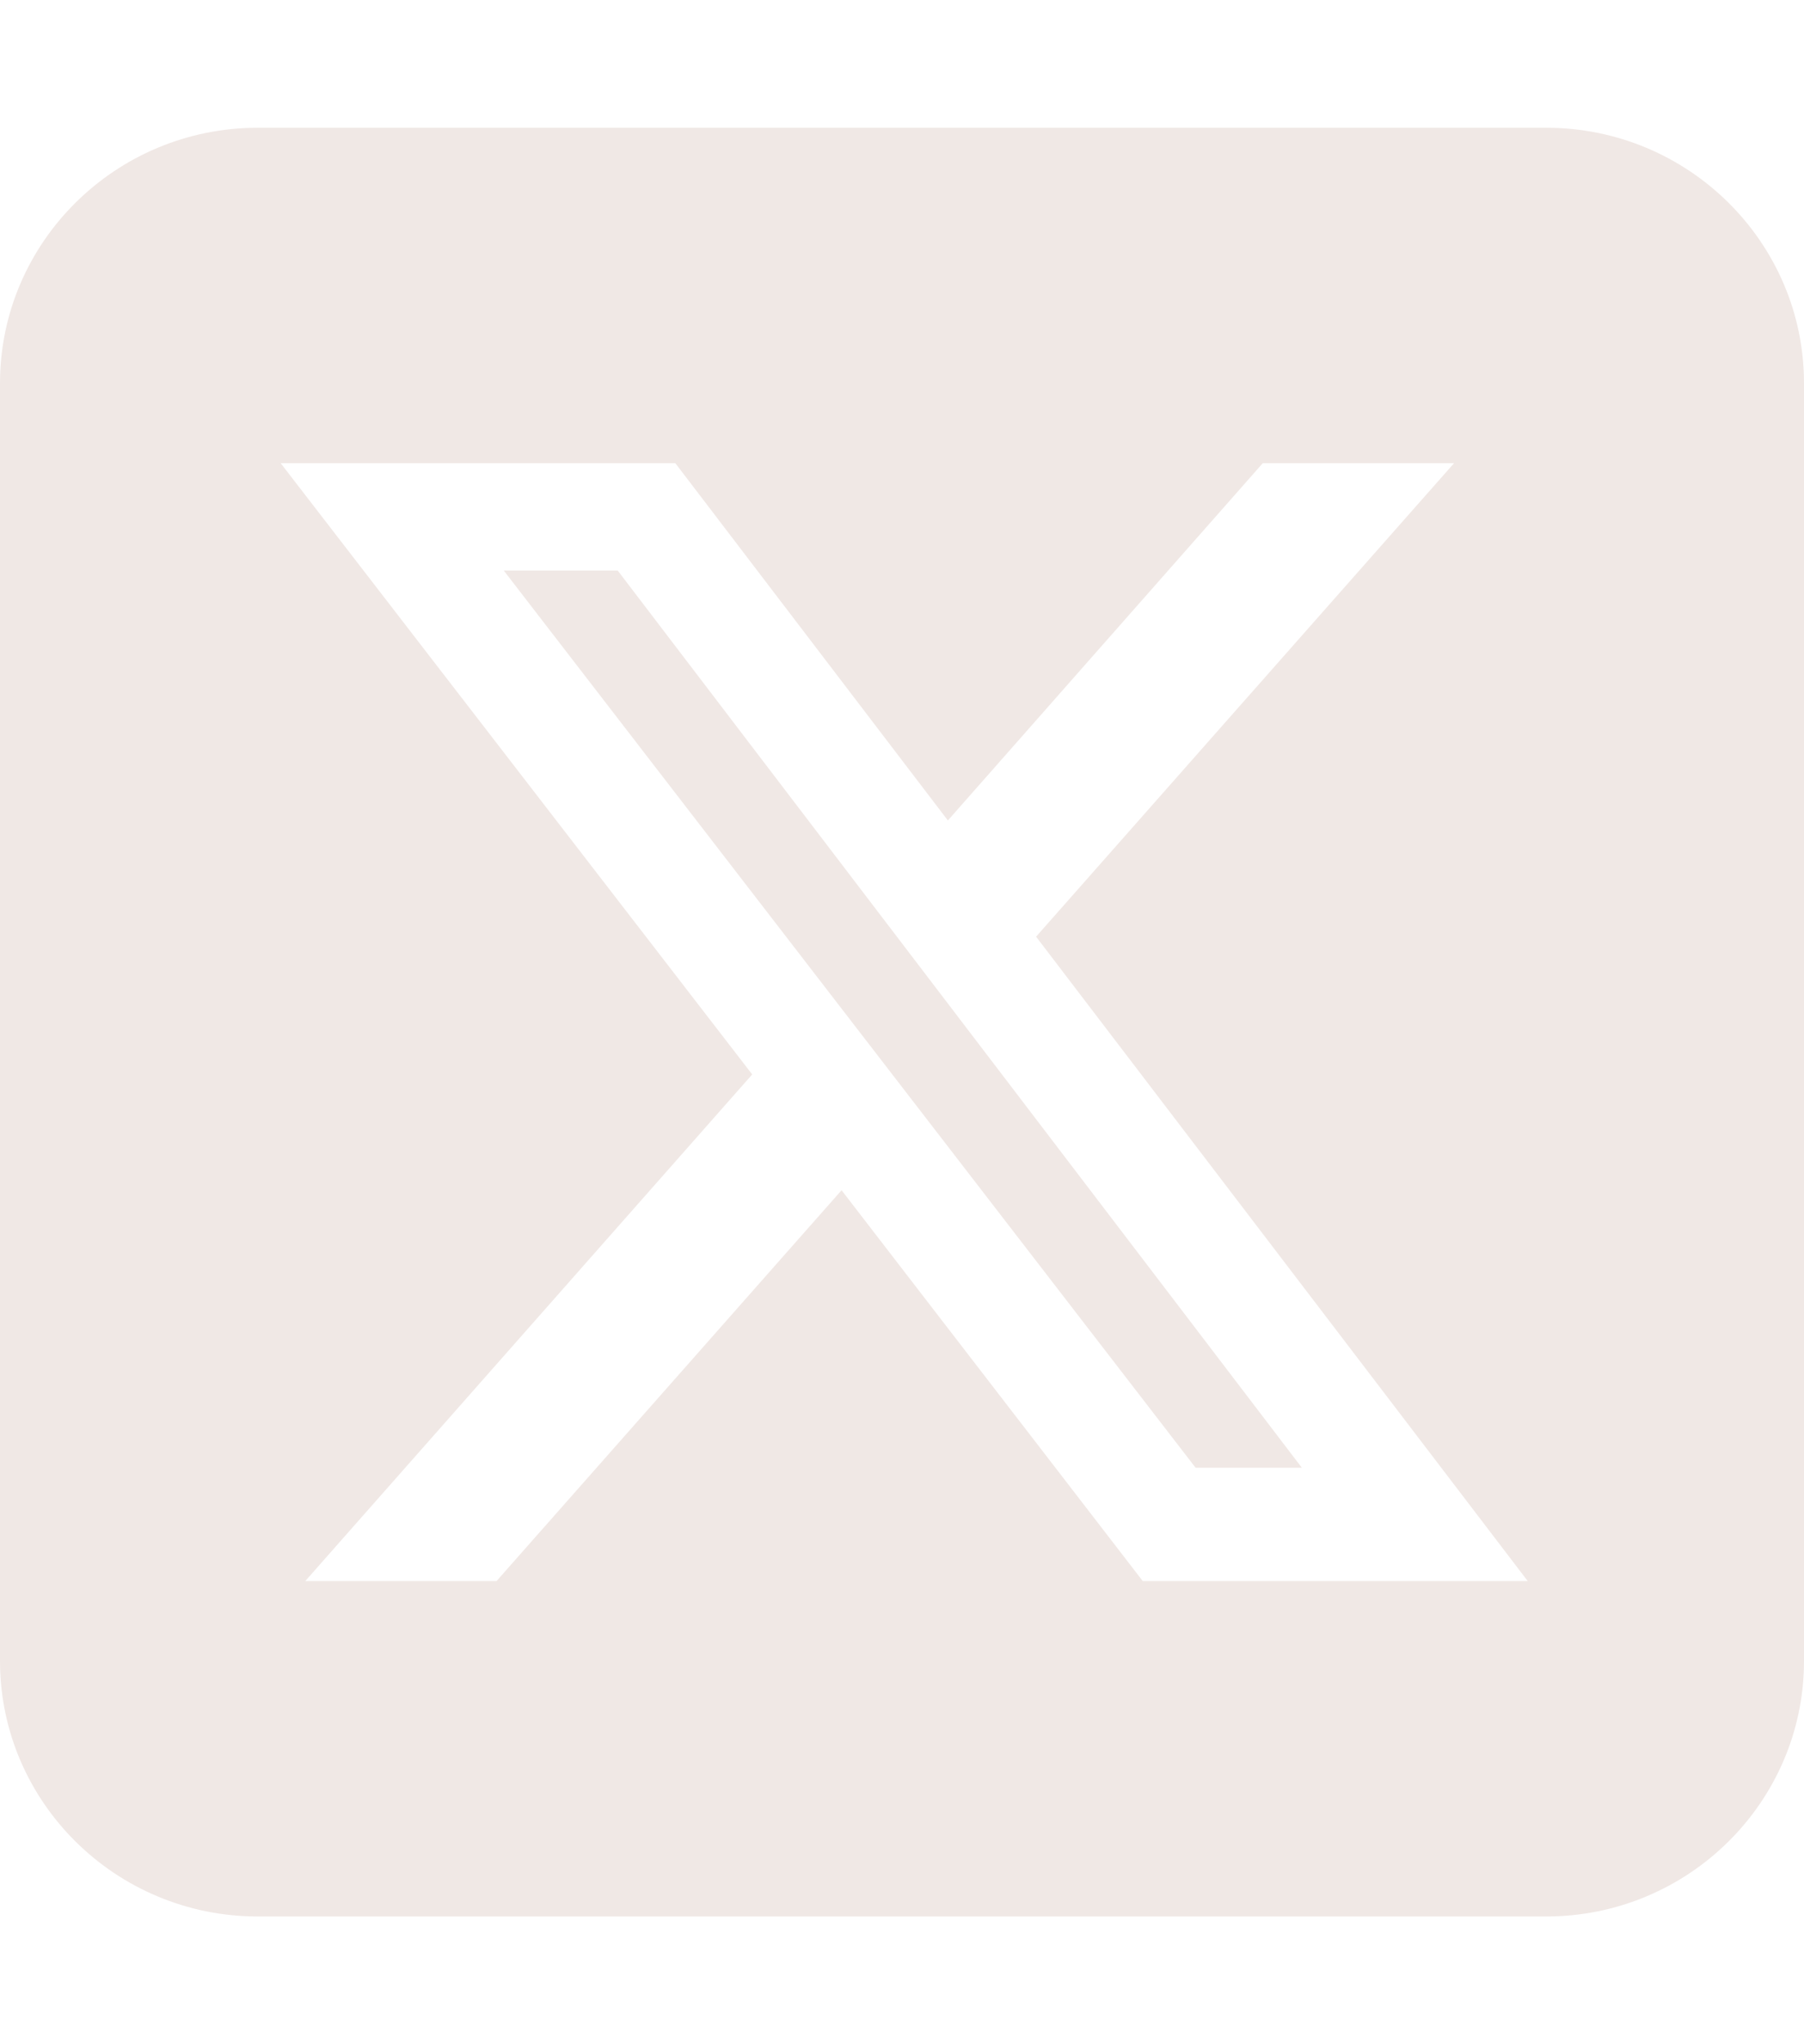 <svg width="30" height="34" viewBox="0 0 30 34" fill="none" xmlns="http://www.w3.org/2000/svg">
<g clip-path="url(#clip0_82_257)">
<path d="M4.286 2.125C1.922 2.125 -0 4.031 -0 6.375V27.625C-0 29.969 1.922 31.875 4.286 31.875H25.714C28.078 31.875 30 29.969 30 27.625V6.375C30 4.031 28.078 2.125 25.714 2.125H4.286ZM24.181 7.703L17.23 15.579L25.406 26.297H19.004L13.995 19.796L8.257 26.297H5.076L12.509 17.87L4.667 7.703H11.23L15.763 13.646L21 7.703H24.181ZM21.649 24.411L10.272 9.489H8.377L19.882 24.411H21.643H21.649Z" fill="#F0E8E5"/>
</g>
<defs>
<clipPath id="clip0_82_257">
<rect width="30" height="34" fill="white"/>
</clipPath>
</defs>
</svg>
